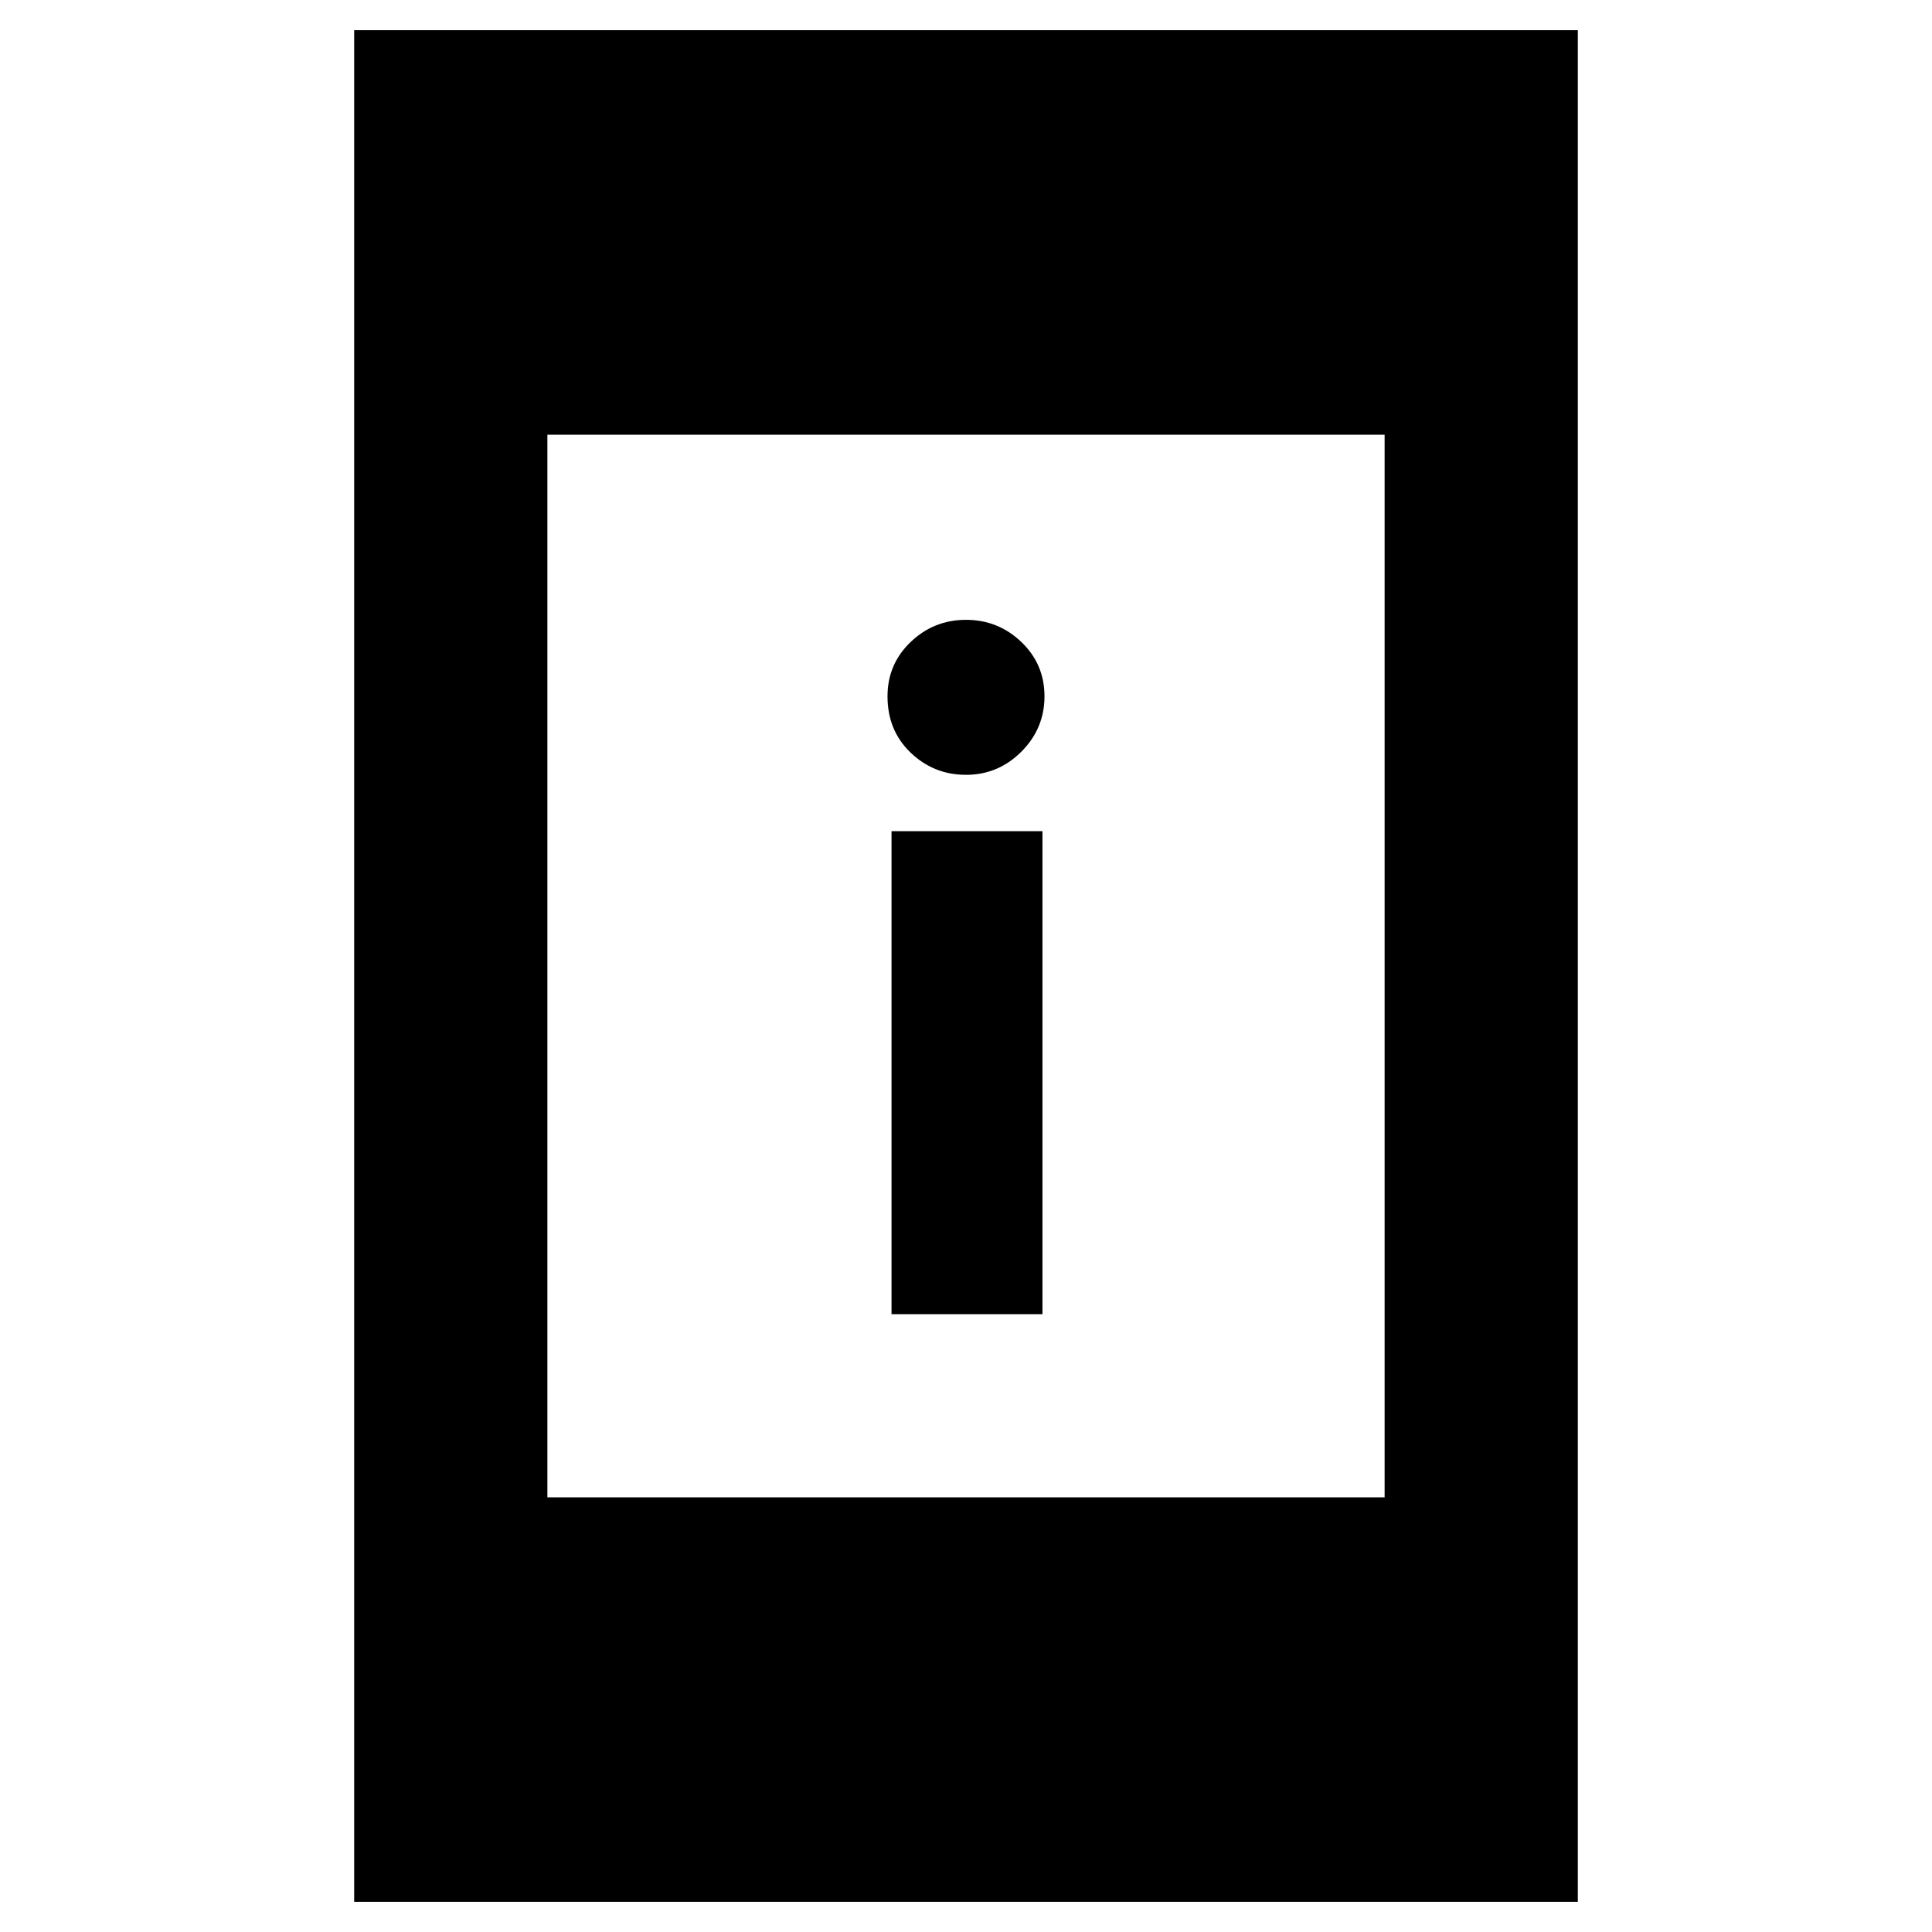 <svg xmlns="http://www.w3.org/2000/svg" height="40" width="40"><path d="M18.458 27.208v-10h3.125v10ZM20 16.042q-.667 0-1.146-.459-.479-.458-.479-1.166 0-.667.479-1.125.479-.459 1.146-.459.667 0 1.146.459.479.458.479 1.125 0 .666-.479 1.146-.479.479-1.146.479ZM7.333 39.375V.625h25.334v38.75Zm4-8.375h17.334V9H11.333Z"/></svg>